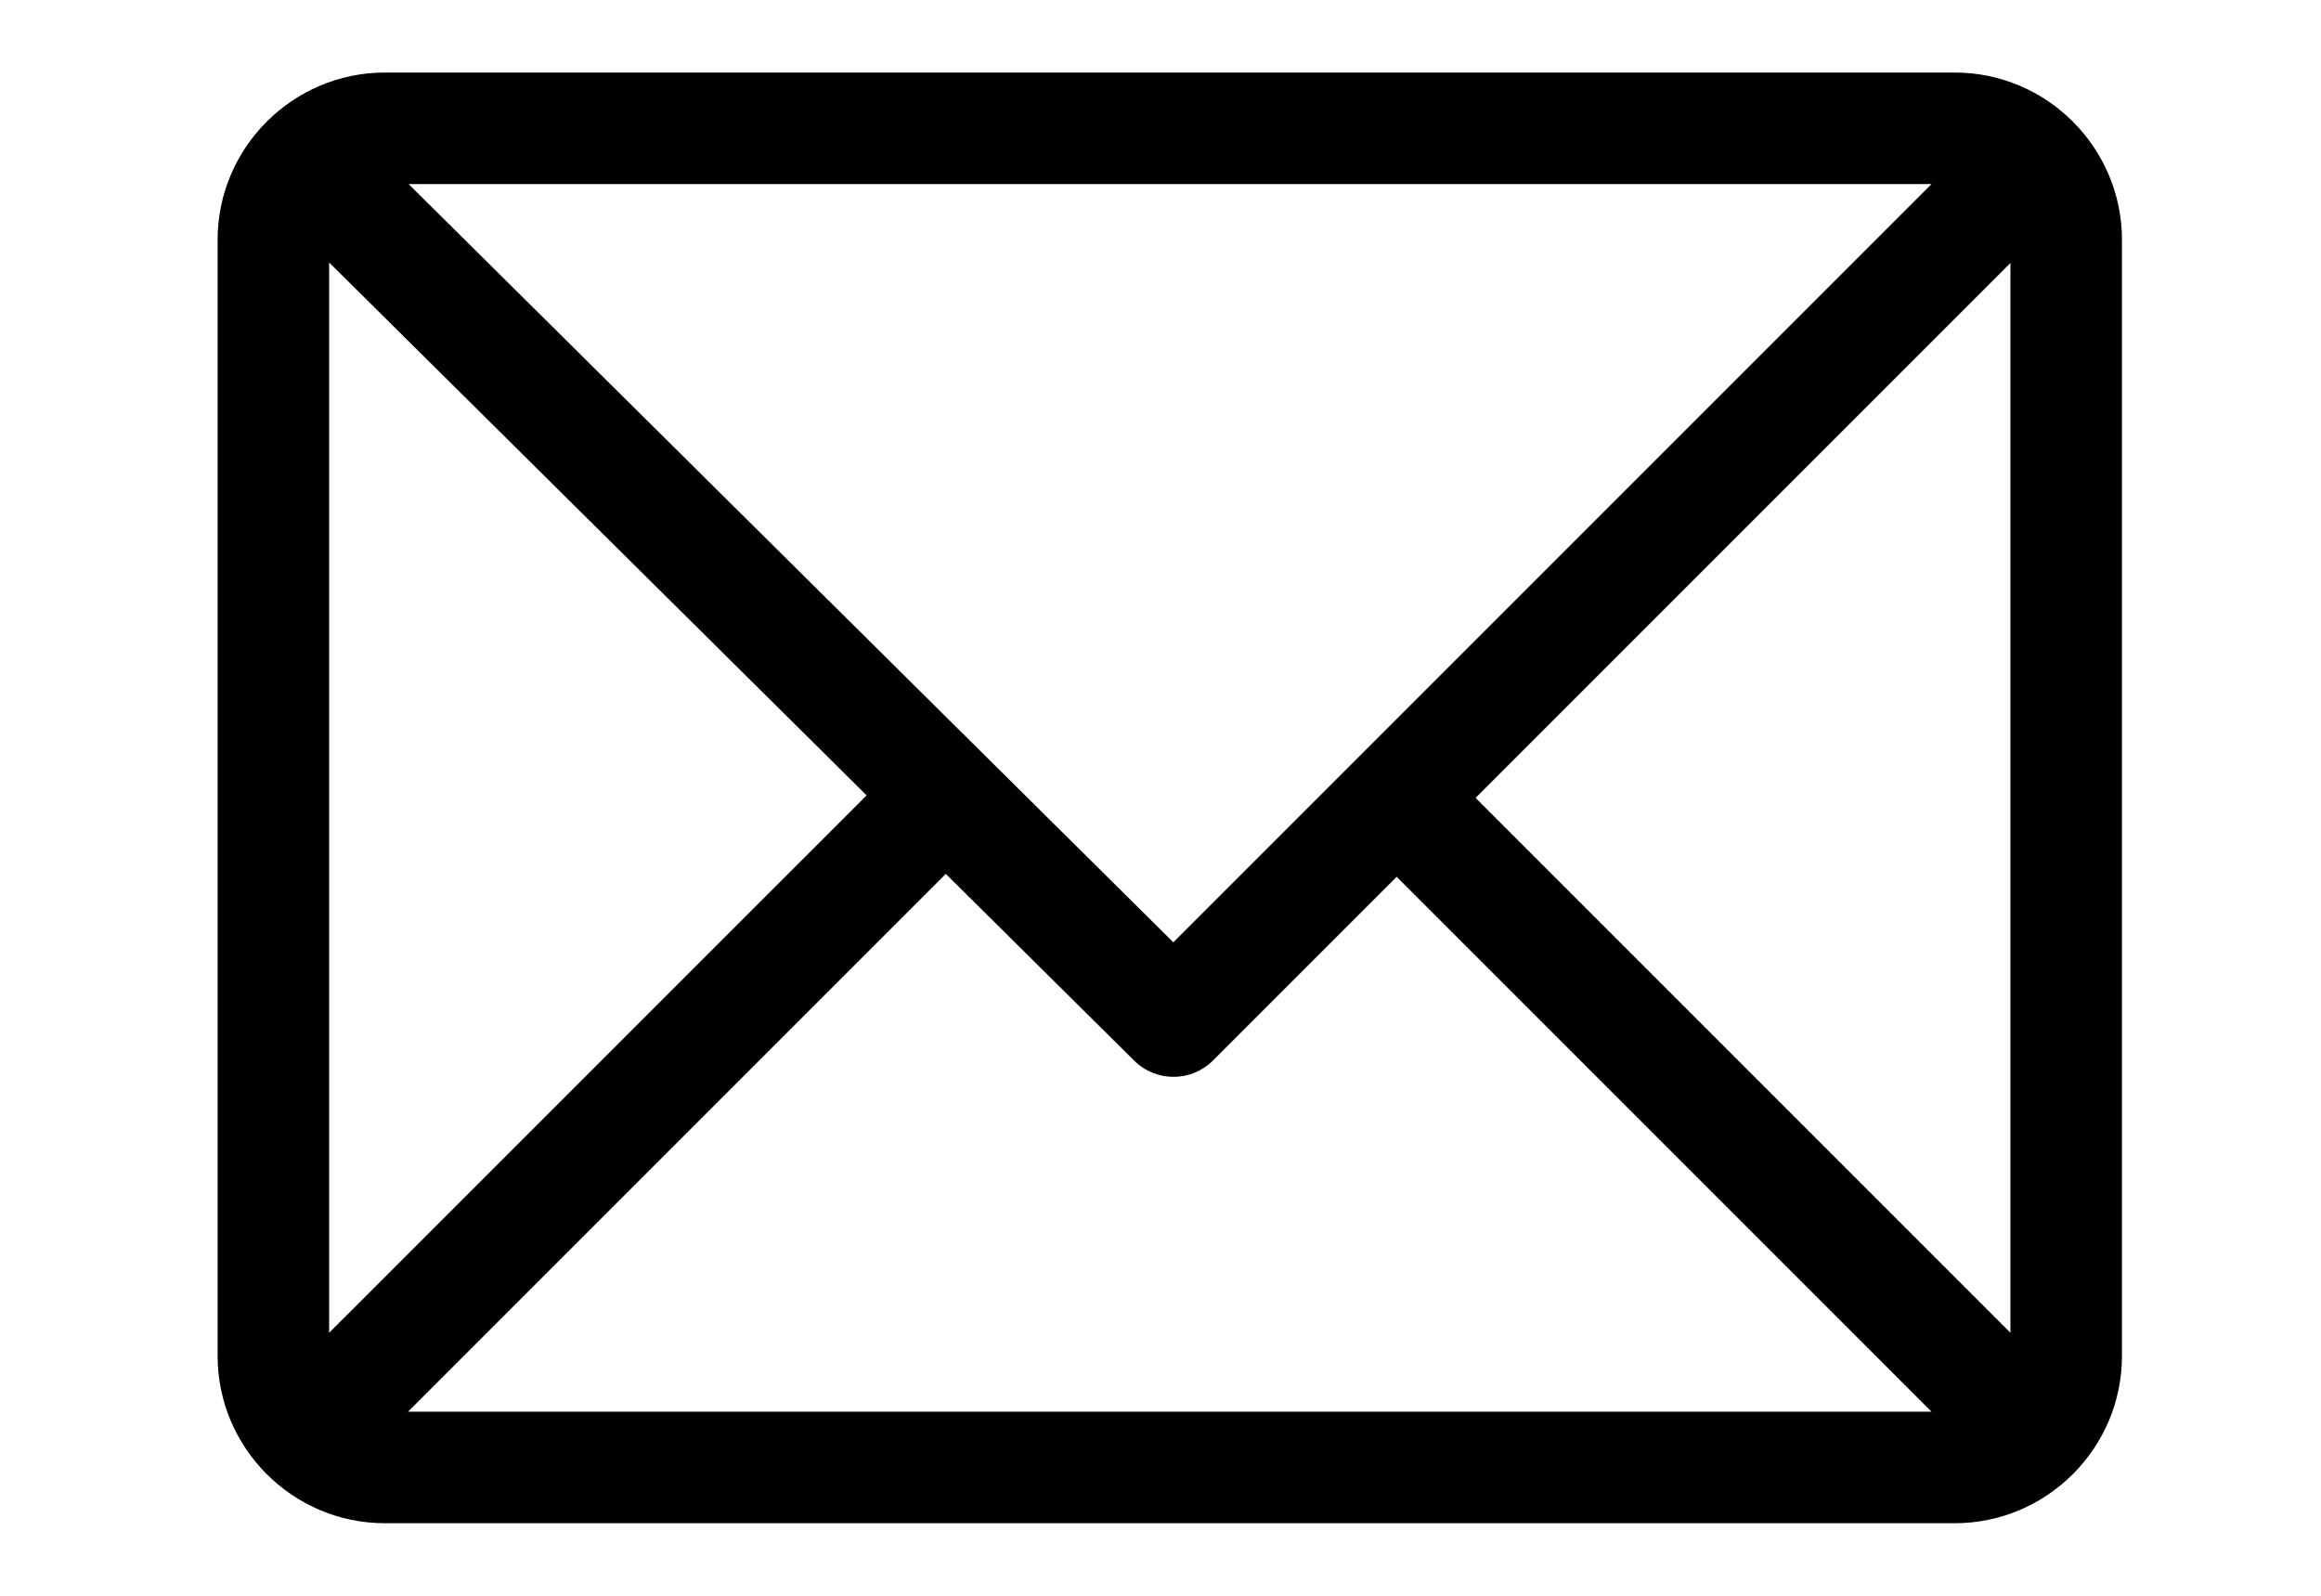 <svg width="32" height="22" viewBox="0 0 32 22" fill="none" xmlns="http://www.w3.org/2000/svg">
<path d="M26.949 1H5.308C4.037 1 3 2.036 3 3.308V18.692C3 19.96 4.032 21 5.308 21H26.949C28.216 21 29.256 19.968 29.256 18.692V3.308C29.256 2.04 28.224 1 26.949 1ZM26.63 2.538L16.177 12.991L5.634 2.538H26.63ZM4.538 18.374V3.619L11.948 10.965L4.538 18.374ZM5.626 19.462L13.04 12.048L15.638 14.623C15.939 14.921 16.424 14.92 16.723 14.621L19.256 12.088L26.63 19.462H5.626ZM27.718 18.374L20.344 11L27.718 3.626V18.374Z" fill="black"/>
</svg>
